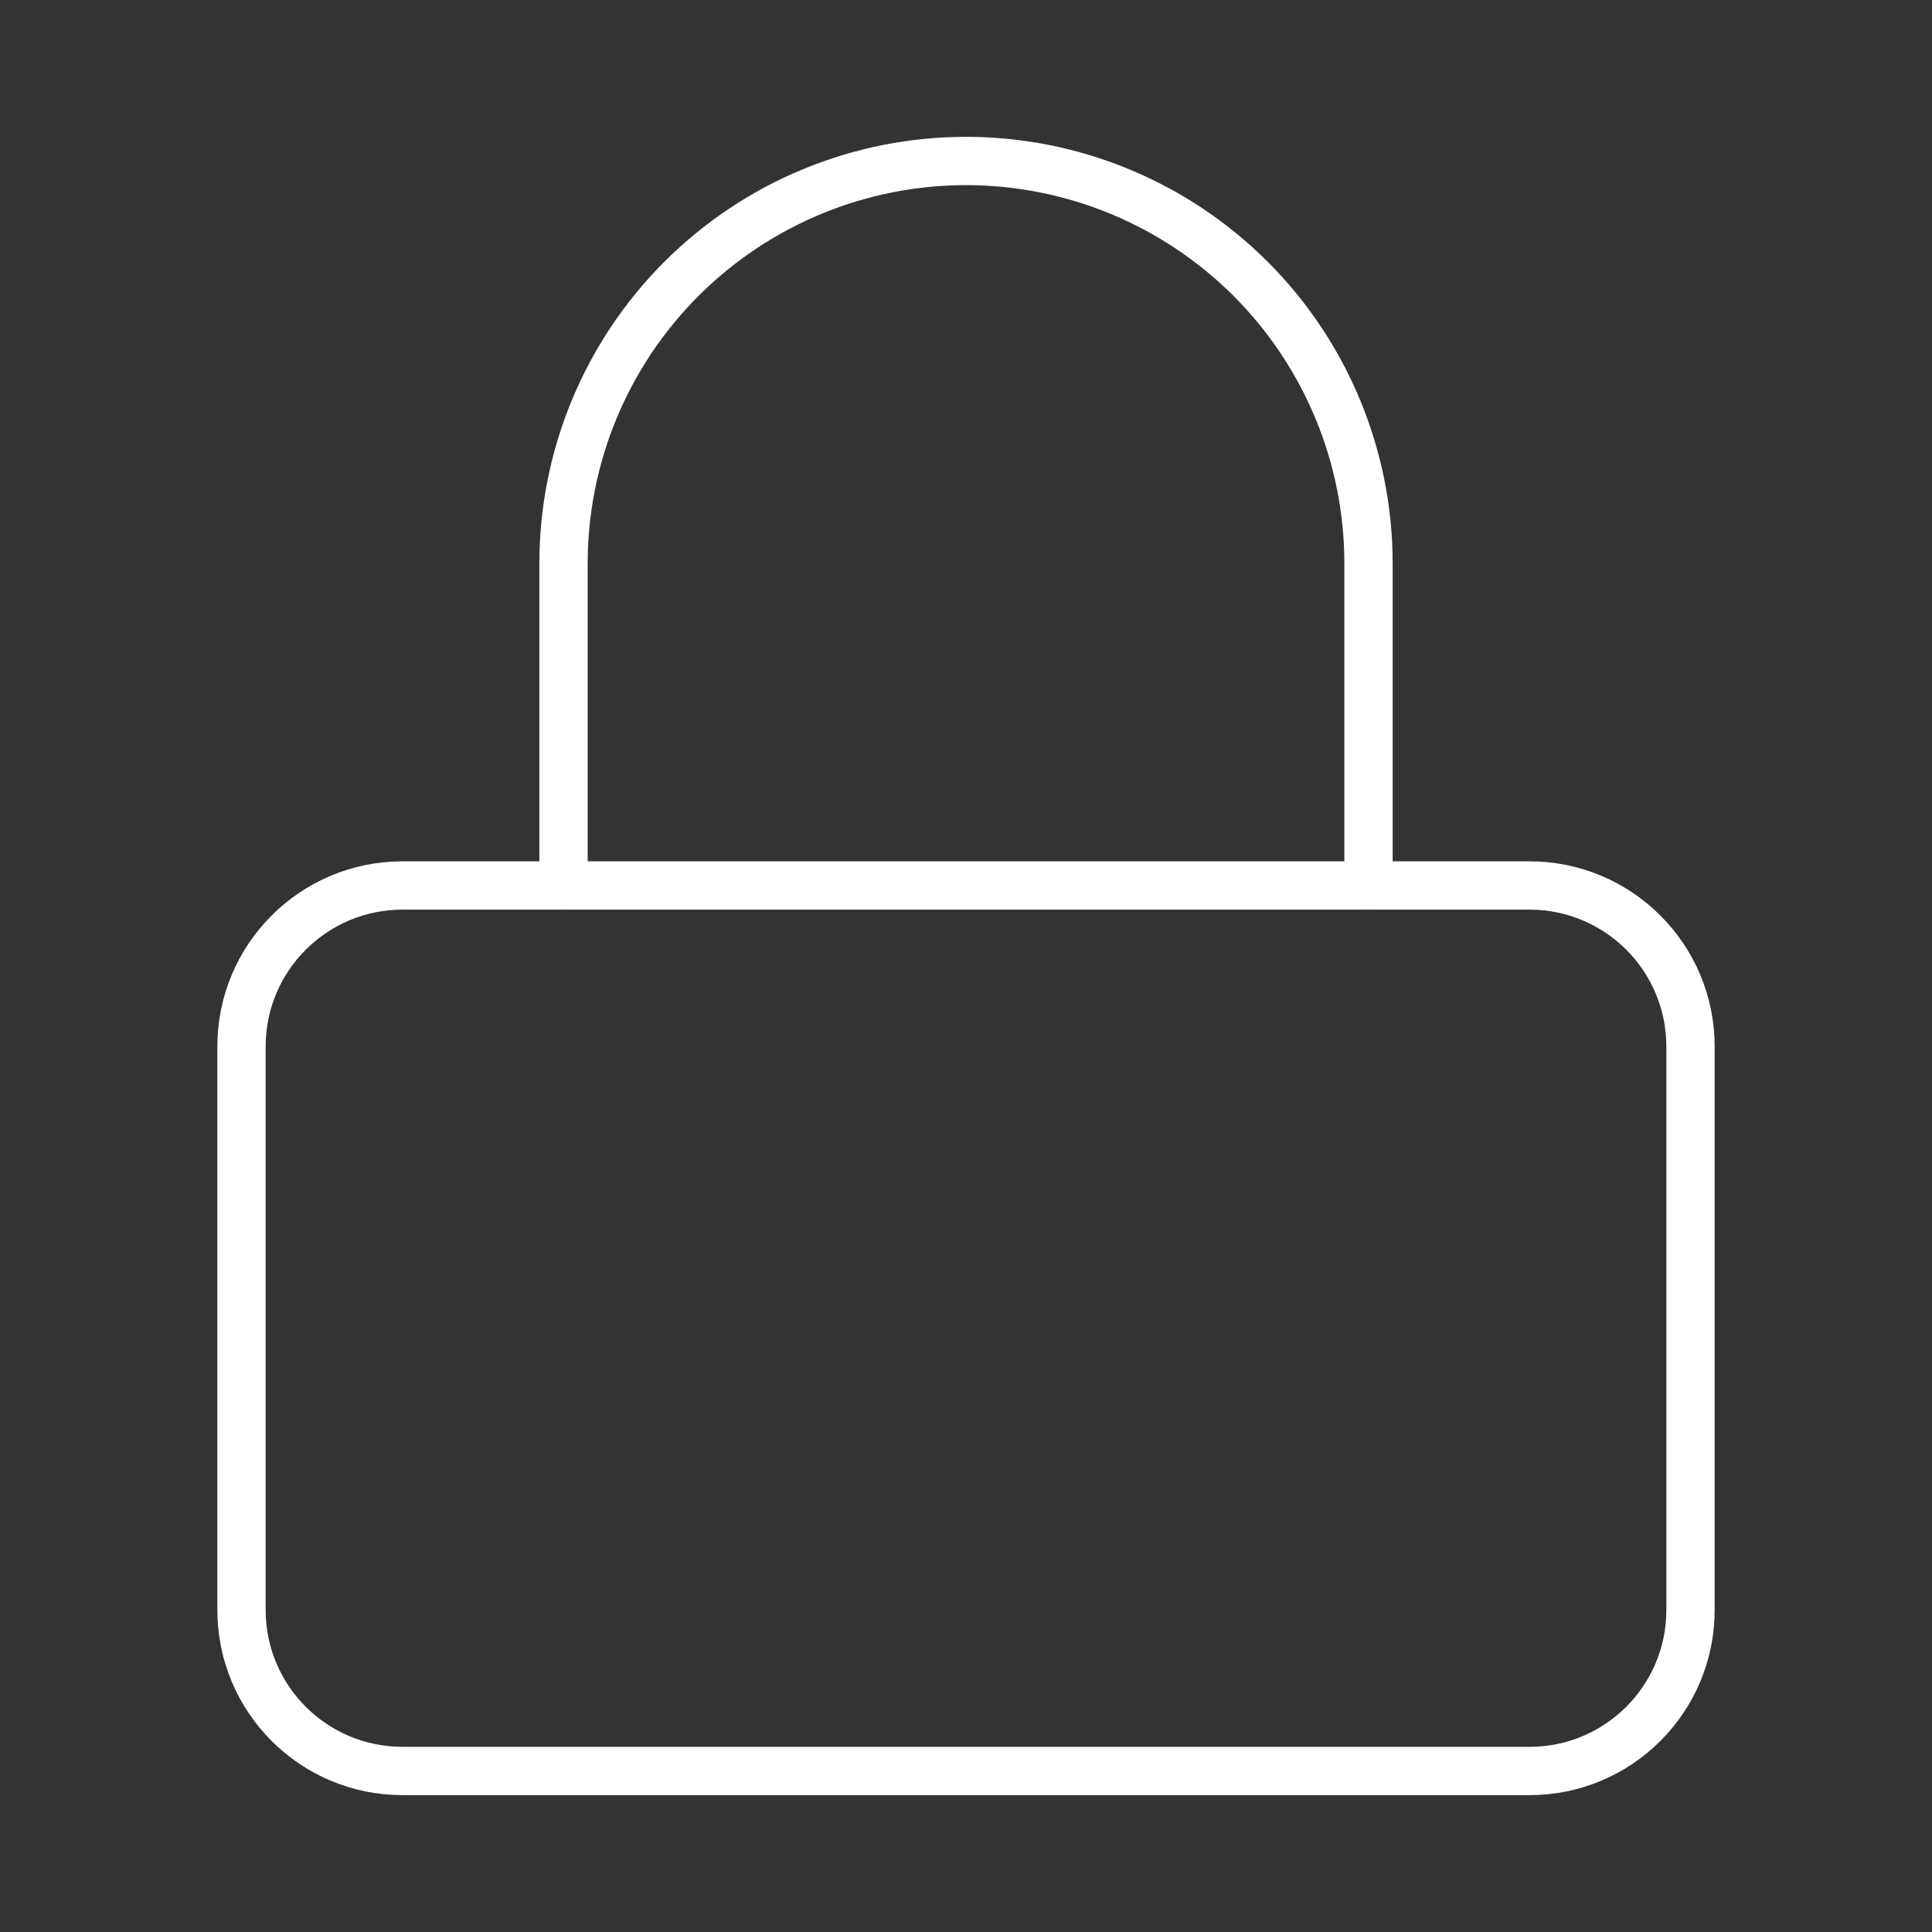 <svg width="80" height="80" viewBox="0 0 80 80" fill="none" xmlns="http://www.w3.org/2000/svg">
<rect x="0" y="0" width="80" height="80" fill="#333333" stroke="none"/>
<path d="M63.333 36.666H16.667C12.985 36.666 10 39.651 10 43.333V66.666C10 70.348 12.985 73.333 16.667 73.333H63.333C67.015 73.333 70 70.348 70 66.666V43.333C70 39.651 67.015 36.666 63.333 36.666Z" stroke="white" stroke-width="2" stroke-linecap="round" stroke-linejoin="round"/>
<path d="M23.334 36.666V23.333C23.334 18.912 25.09 14.673 28.215 11.548C31.341 8.422 35.58 6.666 40.001 6.666C44.421 6.666 48.66 8.422 51.786 11.548C54.911 14.673 56.667 18.912 56.667 23.333V36.666" stroke="white" stroke-width="2" stroke-linecap="round" stroke-linejoin="round"/>
</svg>
